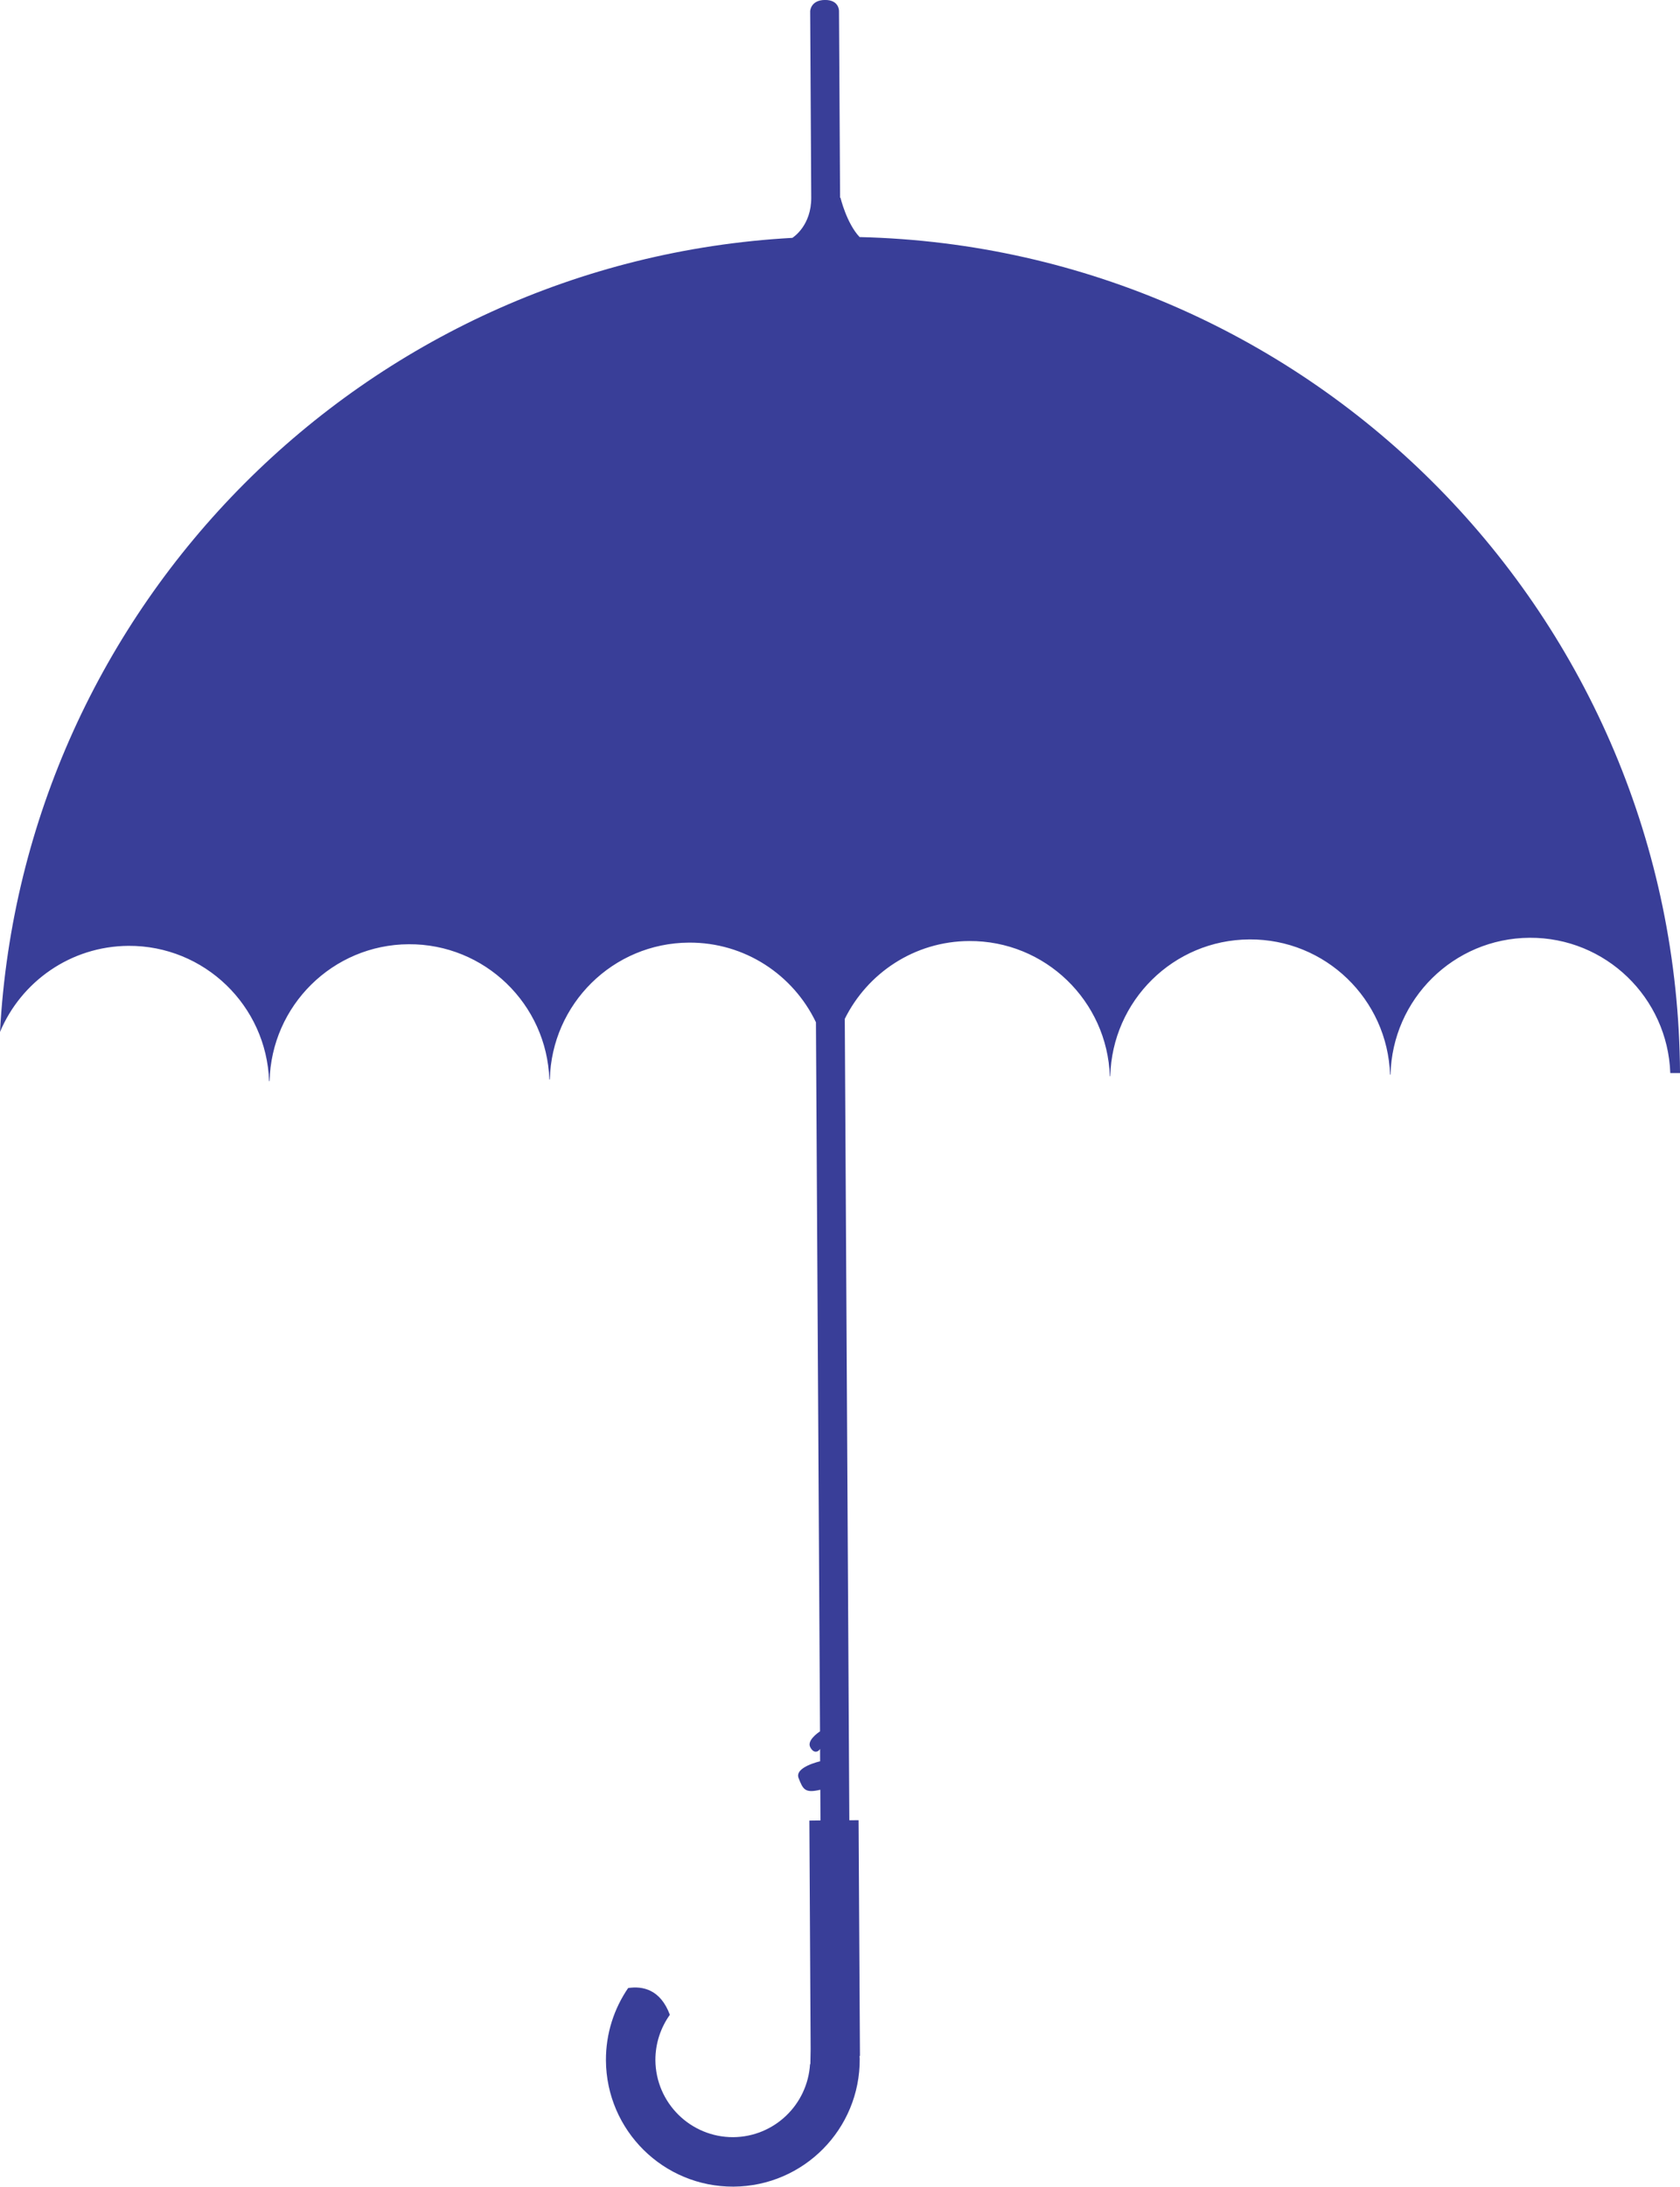 <?xml version="1.0" encoding="utf-8"?>
<!-- Generator: Adobe Illustrator 15.1.0, SVG Export Plug-In . SVG Version: 6.00 Build 0)  -->
<!DOCTYPE svg PUBLIC "-//W3C//DTD SVG 1.1//EN" "http://www.w3.org/Graphics/SVG/1.1/DTD/svg11.dtd">
<svg version="1.1" id="Layer_1" xmlns="http://www.w3.org/2000/svg" xmlns:xlink="http://www.w3.org/1999/xlink" x="0px" y="0px"
	 width="53.189px" height="69.18px" viewBox="0 0 53.189 69.18" enable-background="new 0 0 53.189 69.18" xml:space="preserve">
<path fill="#393E98" d="M27.215,7.5c-0.412-0.436-0.605-1.244-0.605-1.244s-0.004,0.001-0.013,0L26.563,0.35
	c0,0,0.011-0.354-0.444-0.351c-0.457,0.002-0.469,0.355-0.469,0.355l0.034,5.895c0.005,0.878-0.556,1.249-0.598,1.276
	C11.543,8.273,0.728,19.133,0,32.647c0.667-1.59,2.233-2.711,4.066-2.724c2.405-0.013,4.371,1.893,4.454,4.28h0.015
	c0.056-2.389,1.999-4.316,4.403-4.331c2.407-0.014,4.372,1.893,4.455,4.279l0.015,0.001c0.055-2.39,1.998-4.317,4.404-4.331
	c1.772-0.011,3.303,1.021,4.021,2.52l0.129,22.433c-0.085,0.056-0.414,0.293-0.311,0.497c0.118,0.233,0.275,0.136,0.313,0.058
	l0.001,0.392c0,0-0.819,0.181-0.681,0.531c0.139,0.353,0.197,0.487,0.687,0.369l0.006,0.971l-0.352,0.004l0.04,7.234l-0.009,0.472
	c0,0-0.004,0-0.01,0.001c-0.078,1.28-1.13,2.297-2.43,2.309c-1.354,0.005-2.456-1.084-2.466-2.438
	c-0.001-0.533,0.169-1.028,0.458-1.434c-0.299-0.804-0.862-0.916-1.321-0.846c-0.445,0.65-0.707,1.438-0.703,2.289
	c0.014,2.219,1.822,4.005,4.041,3.994c2.219-0.015,4.007-1.821,3.994-4.042c0-0.029-0.005-0.061-0.007-0.091h0.014l-0.043-7.459
	l-0.293,0.001l-0.144-25.353c0.72-1.45,2.207-2.453,3.937-2.462c2.407-0.015,4.372,1.893,4.455,4.278l0.013,0.001
	c0.059-2.39,1.999-4.316,4.405-4.33c2.406-0.016,4.372,1.891,4.454,4.279h0.014c0.057-2.39,1.998-4.316,4.404-4.331
	c2.407-0.013,4.37,1.894,4.454,4.28h0.308C53.107,19.517,41.549,7.839,27.215,7.5"/>
</svg>
